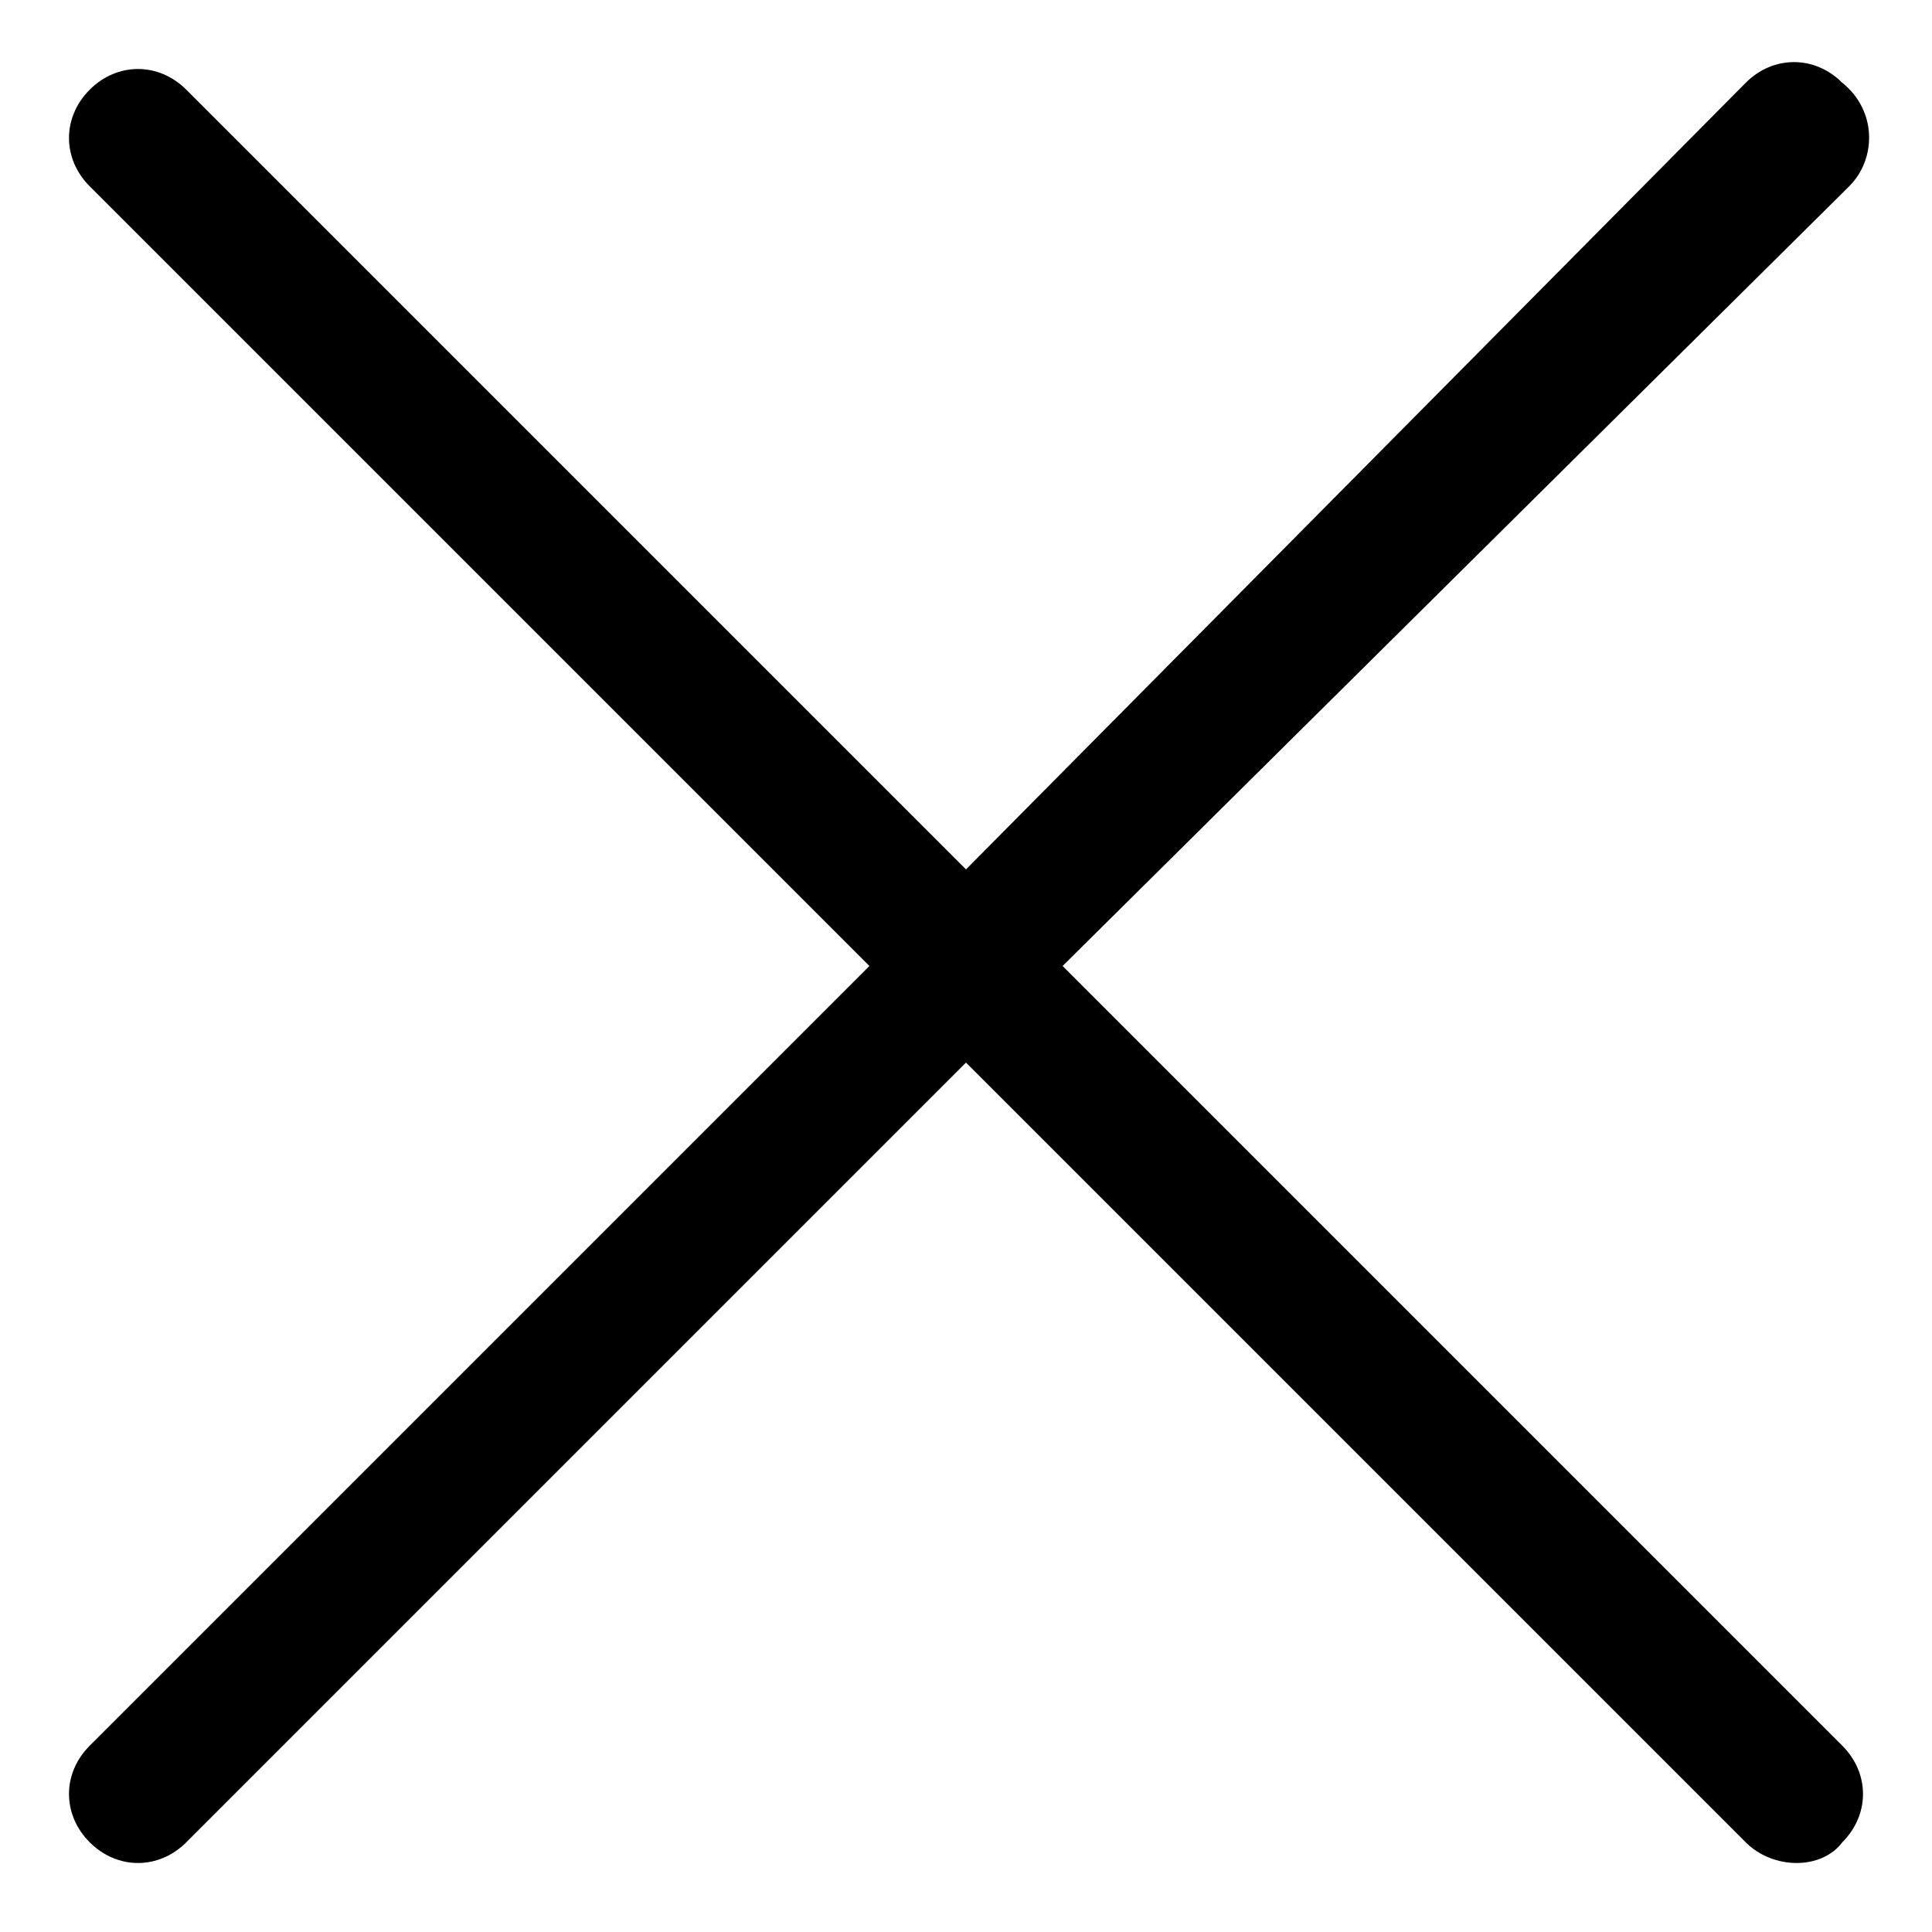 <?xml version="1.0" encoding="utf-8"?>
<!-- Generator: Adobe Illustrator 22.0.1, SVG Export Plug-In . SVG Version: 6.00 Build 0)  -->
<svg version="1.1" id="Слой_1" xmlns="http://www.w3.org/2000/svg" xmlns:xlink="http://www.w3.org/1999/xlink" x="0px" y="0px"
	 viewBox="0 0 28 28" style="enable-background:new 0 0 28 28;" xml:space="preserve">
<path d="M15.4,14L26.8,2.7c0.4-0.4,0.4-1.1-0.1-1.5c-0.4-0.4-1-0.4-1.4,0L14,12.6L2.7,1.3c-0.4-0.4-1-0.4-1.4,0
	c-0.4,0.4-0.4,1,0,1.4L12.6,14L1.3,25.3c-0.4,0.4-0.4,1,0,1.4c0.4,0.4,1,0.4,1.4,0L14,15.4l11.3,11.3c0.4,0.4,1.1,0.4,1.4,0
	c0.4-0.4,0.4-1,0-1.4L15.4,14z"/>
</svg>
